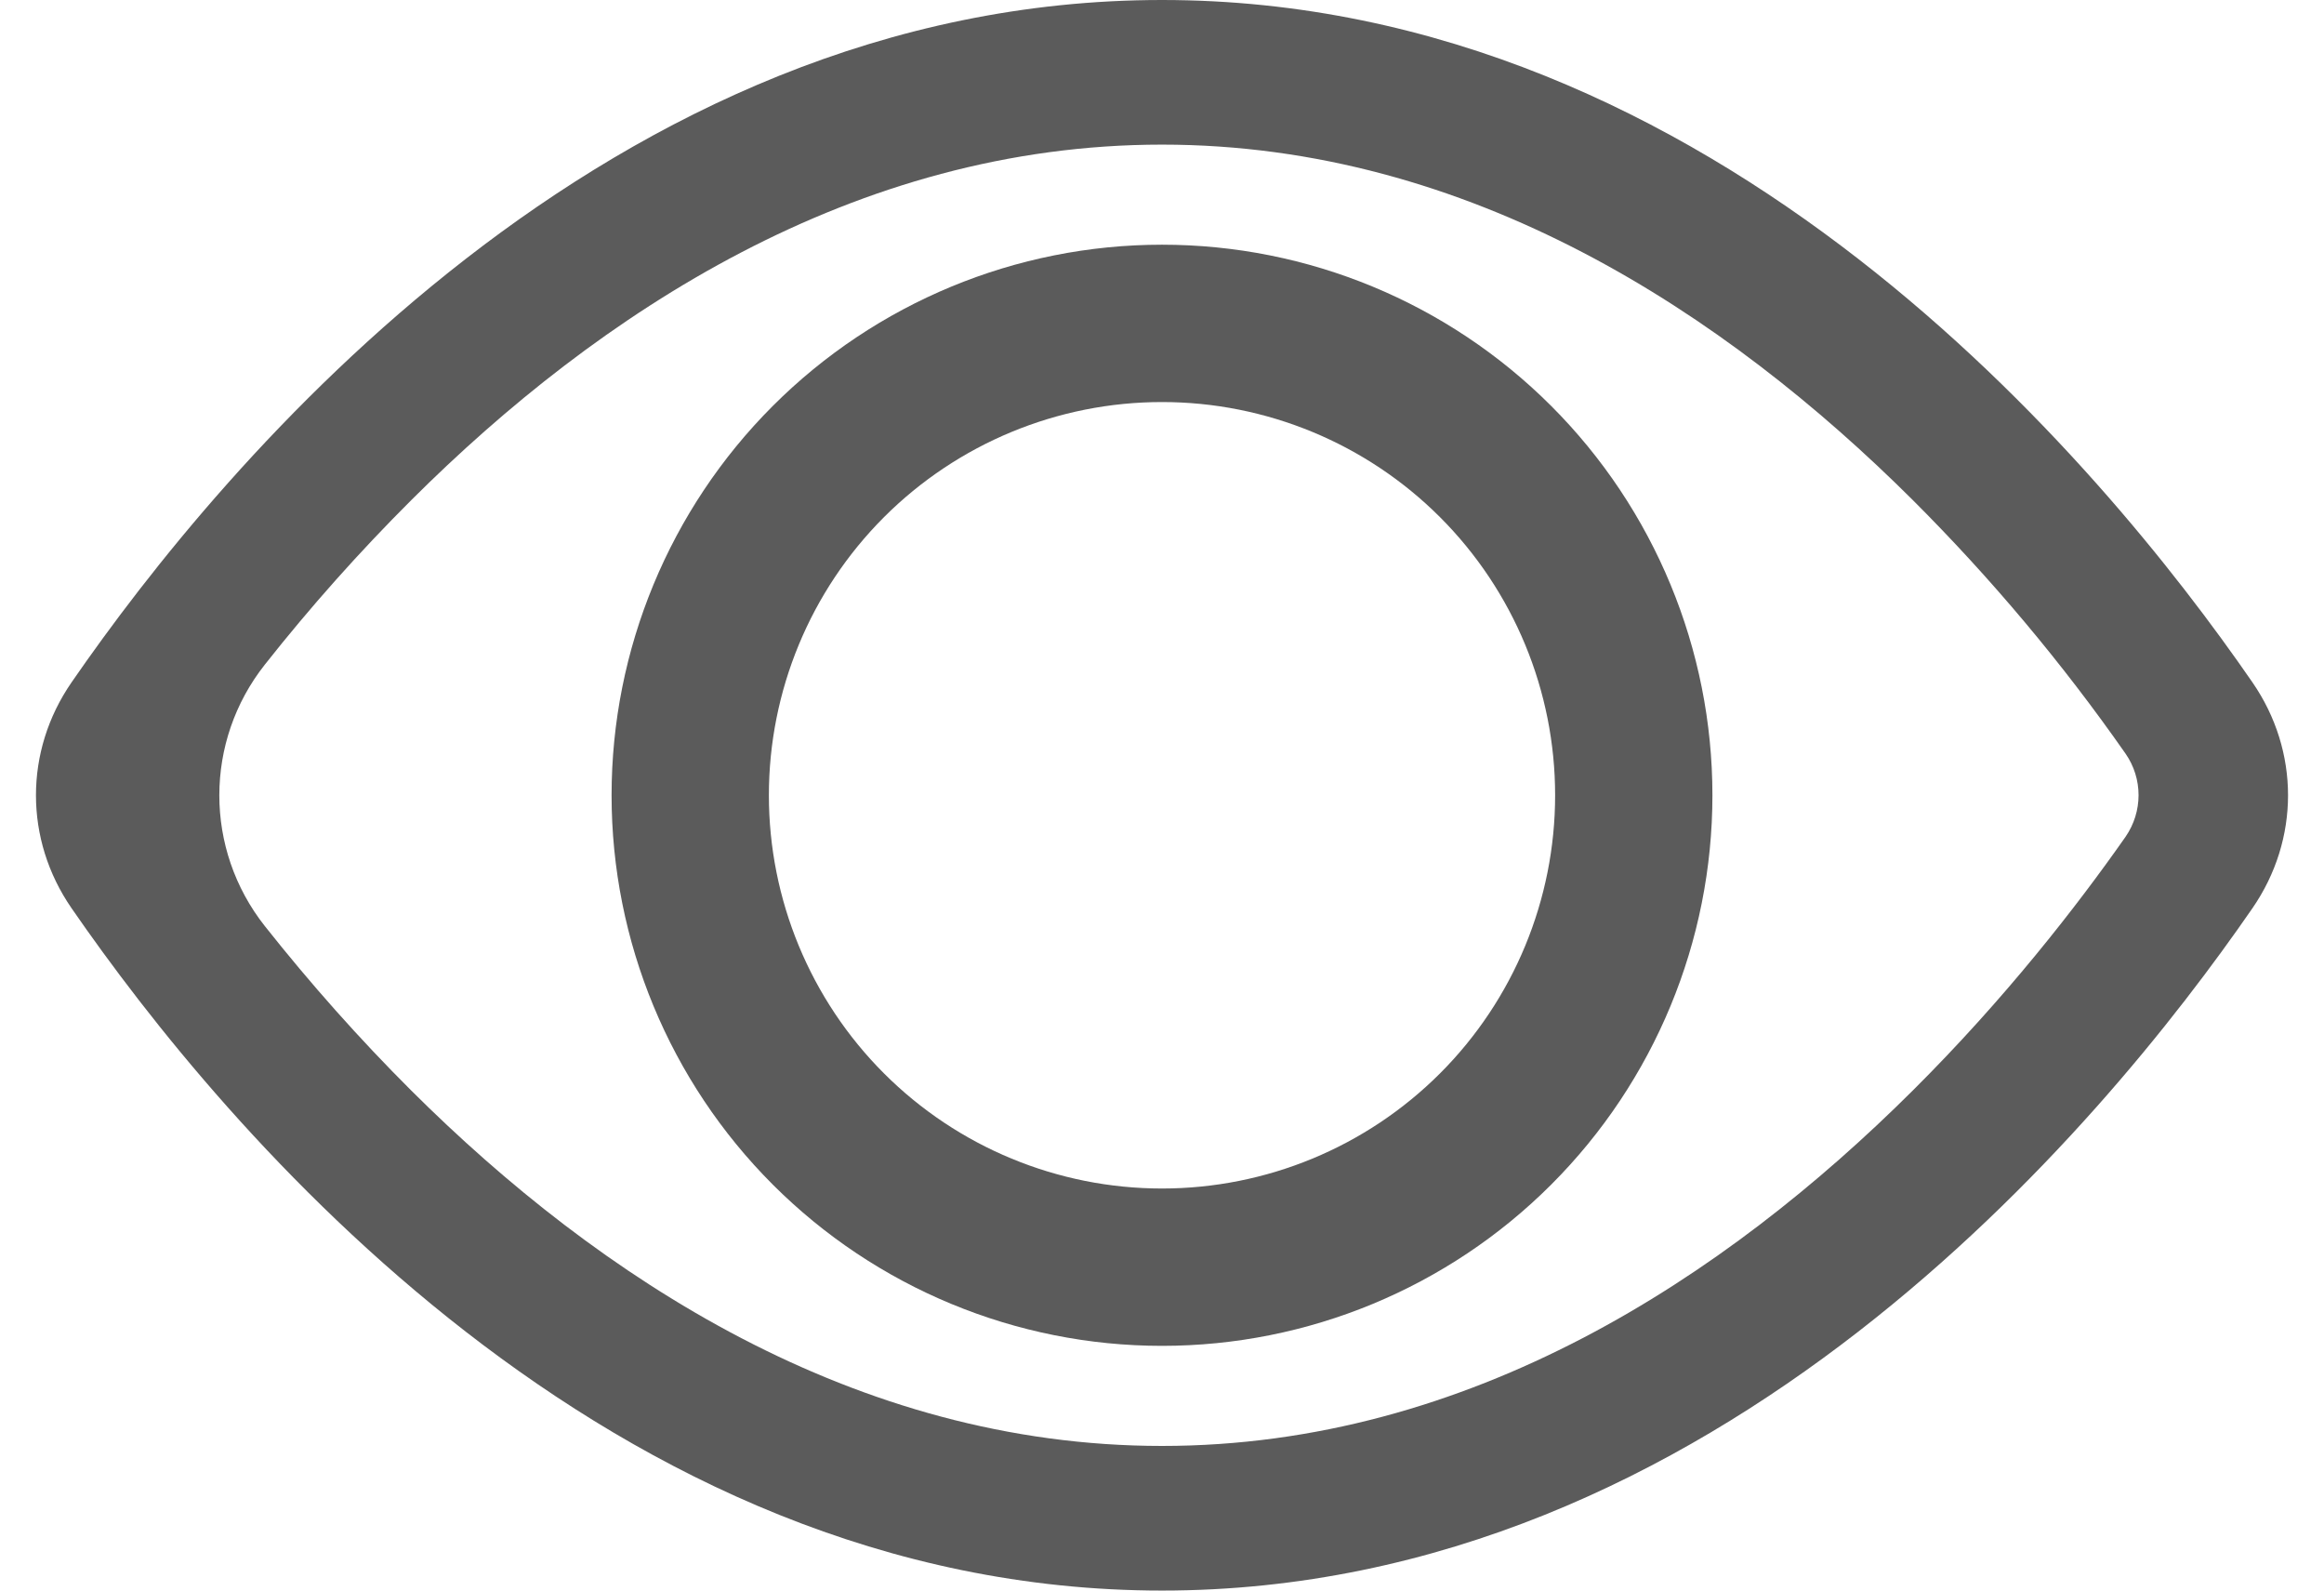 <svg width="19" height="13" viewBox="0 0 19 13" fill="none" xmlns="http://www.w3.org/2000/svg">
<path d="M18.415 7.423C18.803 6.861 18.803 6.139 18.415 5.577C17.177 3.783 14.03 0 9.5 0C4.97 0 1.823 3.783 0.585 5.577C0.197 6.139 0.197 6.861 0.585 7.423C1.823 9.217 4.97 13 9.5 13C14.03 13 17.177 9.217 18.415 7.423ZM2.165 7.569C1.669 6.941 1.669 6.059 2.166 5.431C2.538 4.96 2.938 4.511 3.364 4.086C4.893 2.562 6.982 1.182 9.5 1.182C12.018 1.182 14.106 2.562 15.637 4.086C16.277 4.725 16.86 5.419 17.377 6.159C17.52 6.364 17.519 6.635 17.377 6.84V6.84C16.979 7.408 16.391 8.164 15.637 8.914C14.106 10.438 12.016 11.818 9.5 11.818C6.984 11.818 4.894 10.438 3.363 8.914C2.937 8.489 2.538 8.04 2.165 7.569Z" fill="#5B5B5B"/>
<path d="M9.5 3.286C8.648 3.286 7.83 3.624 7.227 4.227C6.624 4.83 6.286 5.648 6.286 6.5C6.286 7.352 6.624 8.17 7.227 8.773C7.83 9.376 8.648 9.714 9.5 9.714C10.352 9.714 11.17 9.376 11.773 8.773C12.376 8.17 12.714 7.352 12.714 6.5C12.714 5.648 12.376 4.83 11.773 4.227C11.17 3.624 10.352 3.286 9.5 3.286ZM5 6.5C5 5.307 5.474 4.162 6.318 3.318C7.162 2.474 8.307 2 9.5 2C10.694 2 11.838 2.474 12.682 3.318C13.526 4.162 14 5.307 14 6.5C14 7.693 13.526 8.838 12.682 9.682C11.838 10.526 10.694 11 9.5 11C8.307 11 7.162 10.526 6.318 9.682C5.474 8.838 5 7.693 5 6.5Z" fill="#5B5B5B"/>
</svg>
